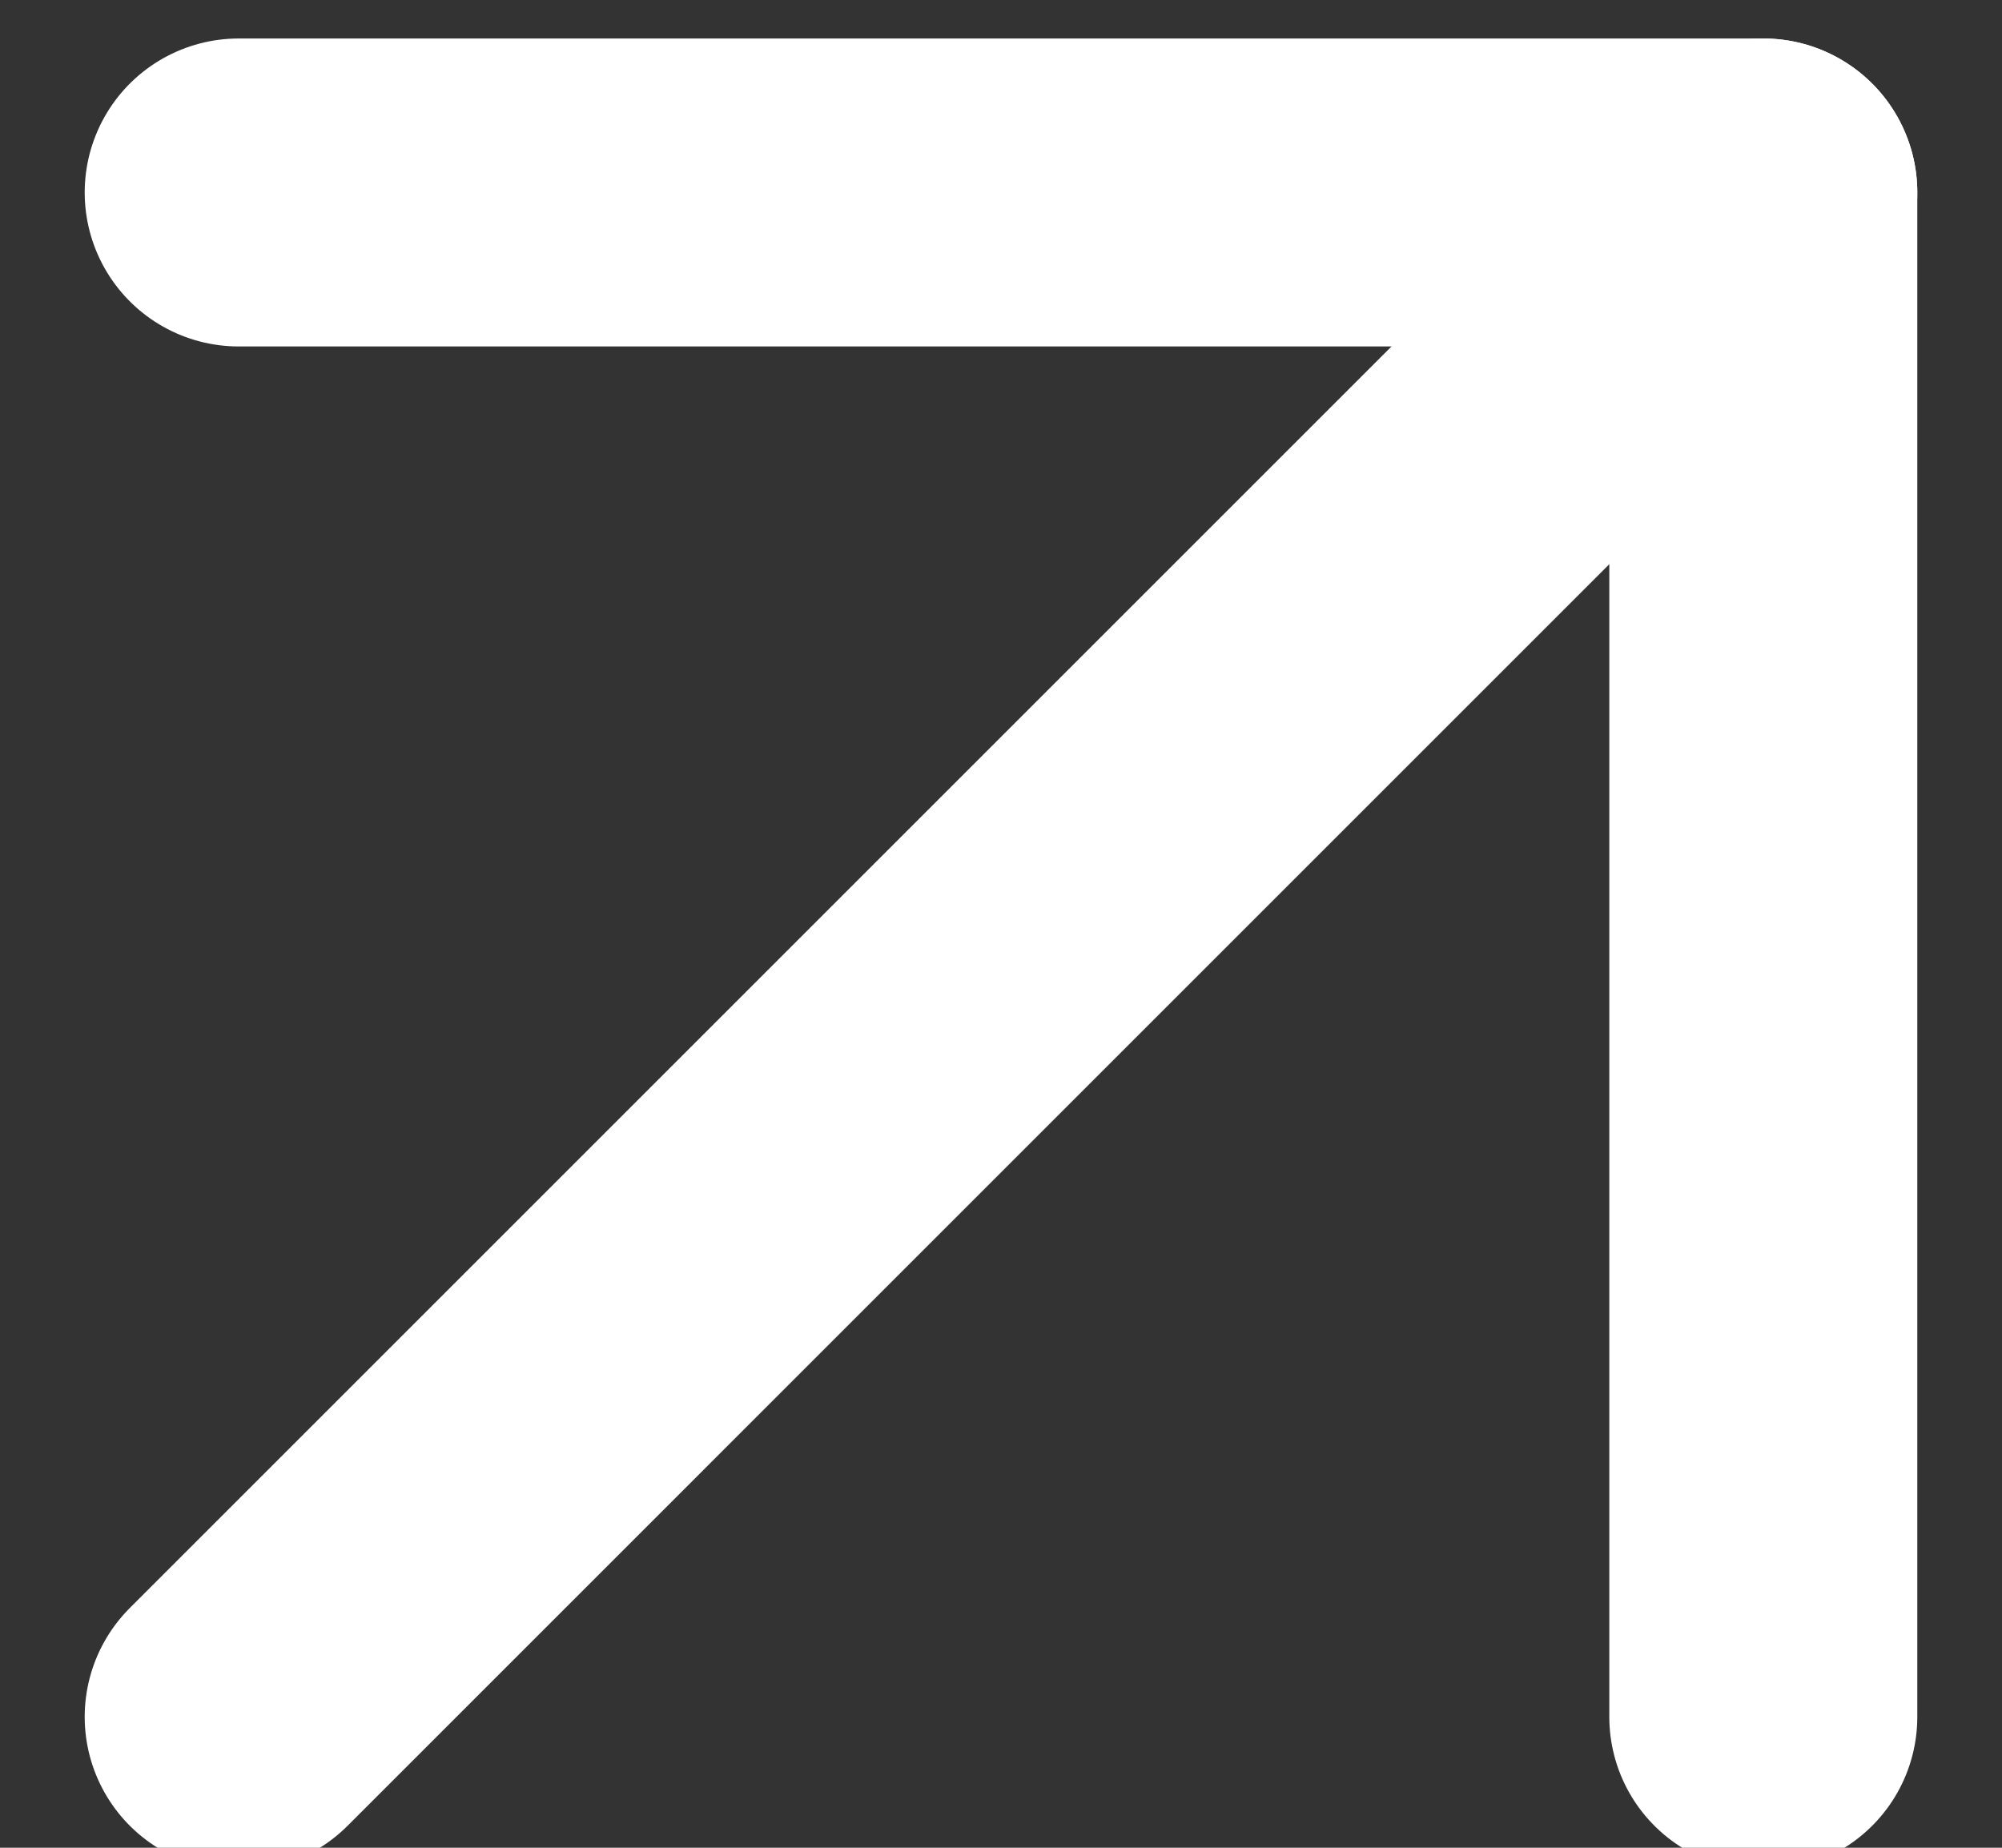 <svg xmlns="http://www.w3.org/2000/svg" xmlns:xlink="http://www.w3.org/1999/xlink" width="13" height="12" viewBox="0 0 13 12">
  <rect x="0" y="0" width="13" height="12" fill="#333333" stroke="none"/>
  <defs>
    <clipPath id="clip-path">
      <rect id="Rectangle_41" data-name="Rectangle 41" width="13" height="12" transform="translate(0 -0.2)" fill="#fff" stroke="#707070" stroke-width="1"/>
    </clipPath>
  </defs>
  <g id="arrow-" transform="translate(0 0.2)" clip-path="url(#clip-path)">
    <g id="arrow-up-right" transform="translate(1.55 1.05)">
      <path id="Path_17" data-name="Path 17" d="M0,9.9,9.9,0" transform="translate(0)" fill="none" stroke="#fff" stroke-linecap="round" stroke-width="2"/>
      <path id="Path_16" data-name="Path 16" d="M11.55,11.55h9.9v9.9" transform="translate(-11.55 -11.55)" fill="none" stroke="#fff" stroke-linecap="round" stroke-linejoin="round" stroke-width="2"/>
    </g>
  </g>
</svg>
